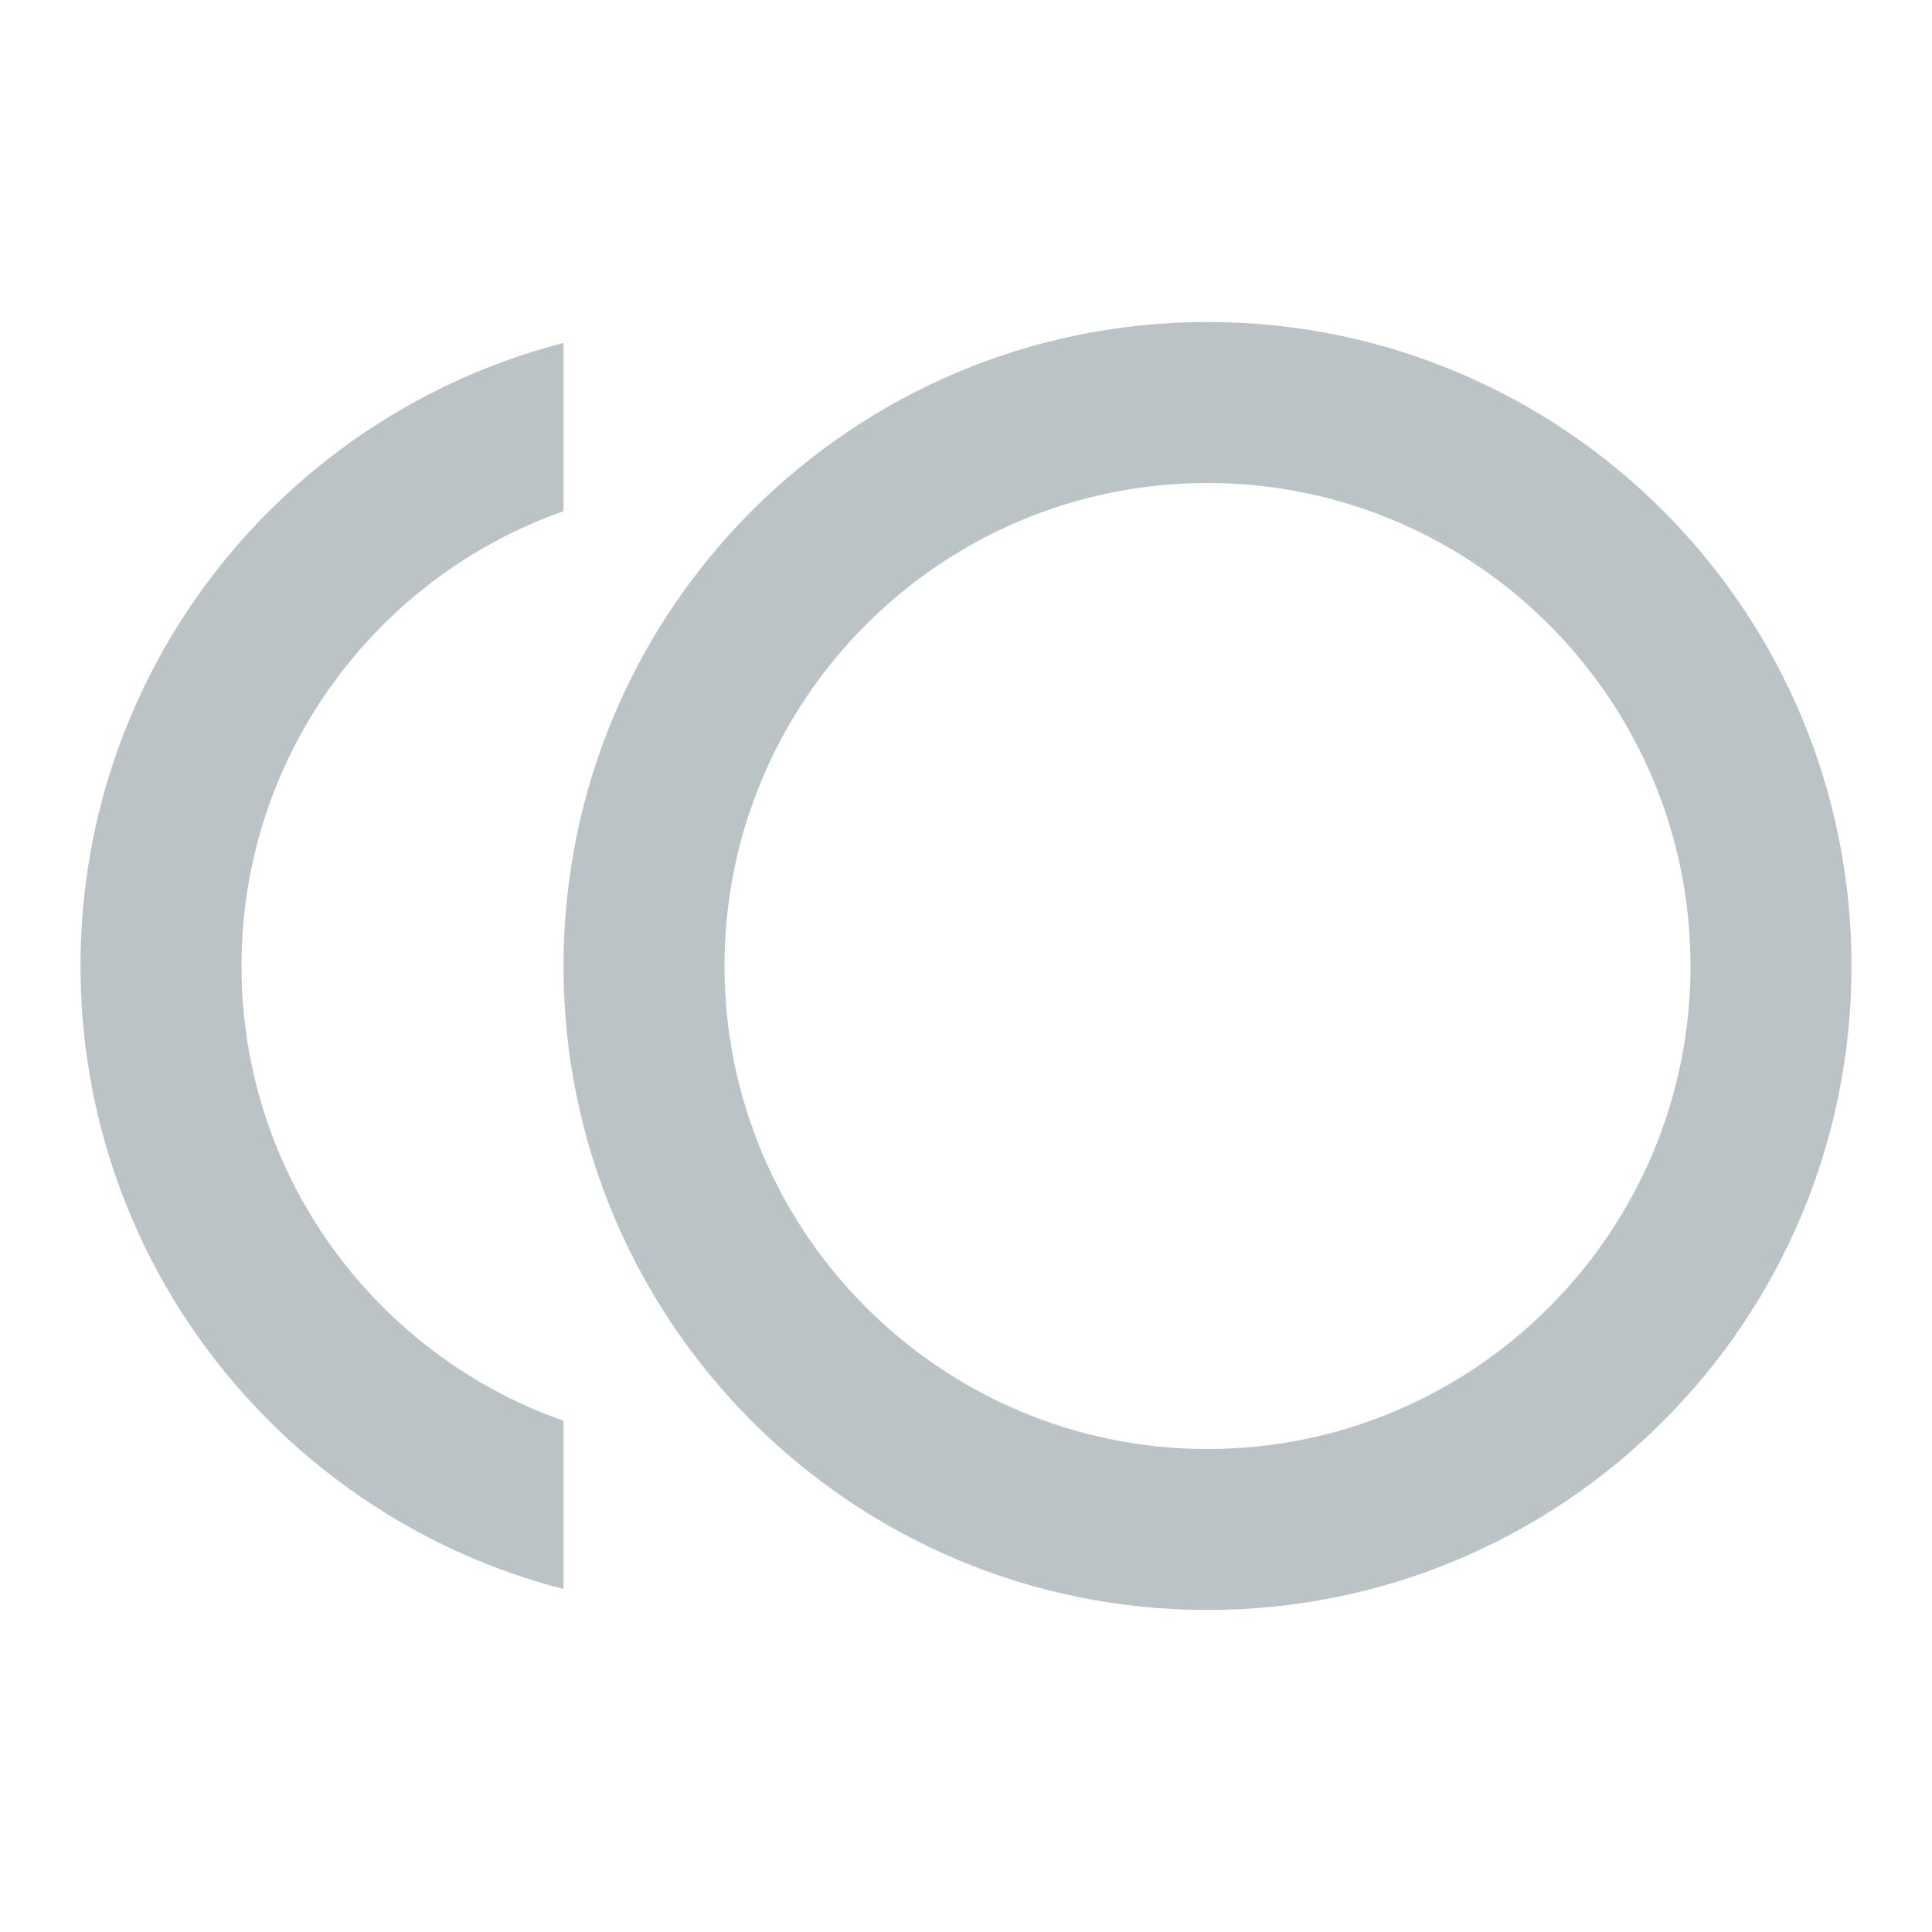 <svg width="150" height="150" viewBox="0 0 150 150" fill="none" xmlns="http://www.w3.org/2000/svg">
<path d="M93.75 25C66.125 25 43.75 47.375 43.75 75C43.75 102.625 66.125 125 93.75 125C121.375 125 143.75 102.625 143.75 75C143.75 47.375 121.375 25 93.75 25ZM93.75 112.5C73.062 112.5 56.25 95.688 56.25 75C56.25 54.312 73.062 37.5 93.75 37.5C114.438 37.5 131.25 54.312 131.25 75C131.25 95.688 114.438 112.5 93.75 112.5Z" fill="#BCC3C7"/>
<path d="M18.75 75C18.75 58.688 29.188 44.812 43.75 39.688V26.625C22.188 32.188 6.25 51.688 6.25 75C6.25 98.312 22.188 117.812 43.75 123.375V110.312C29.188 105.188 18.75 91.312 18.75 75Z" fill="#BCC3C7"/>
</svg>
